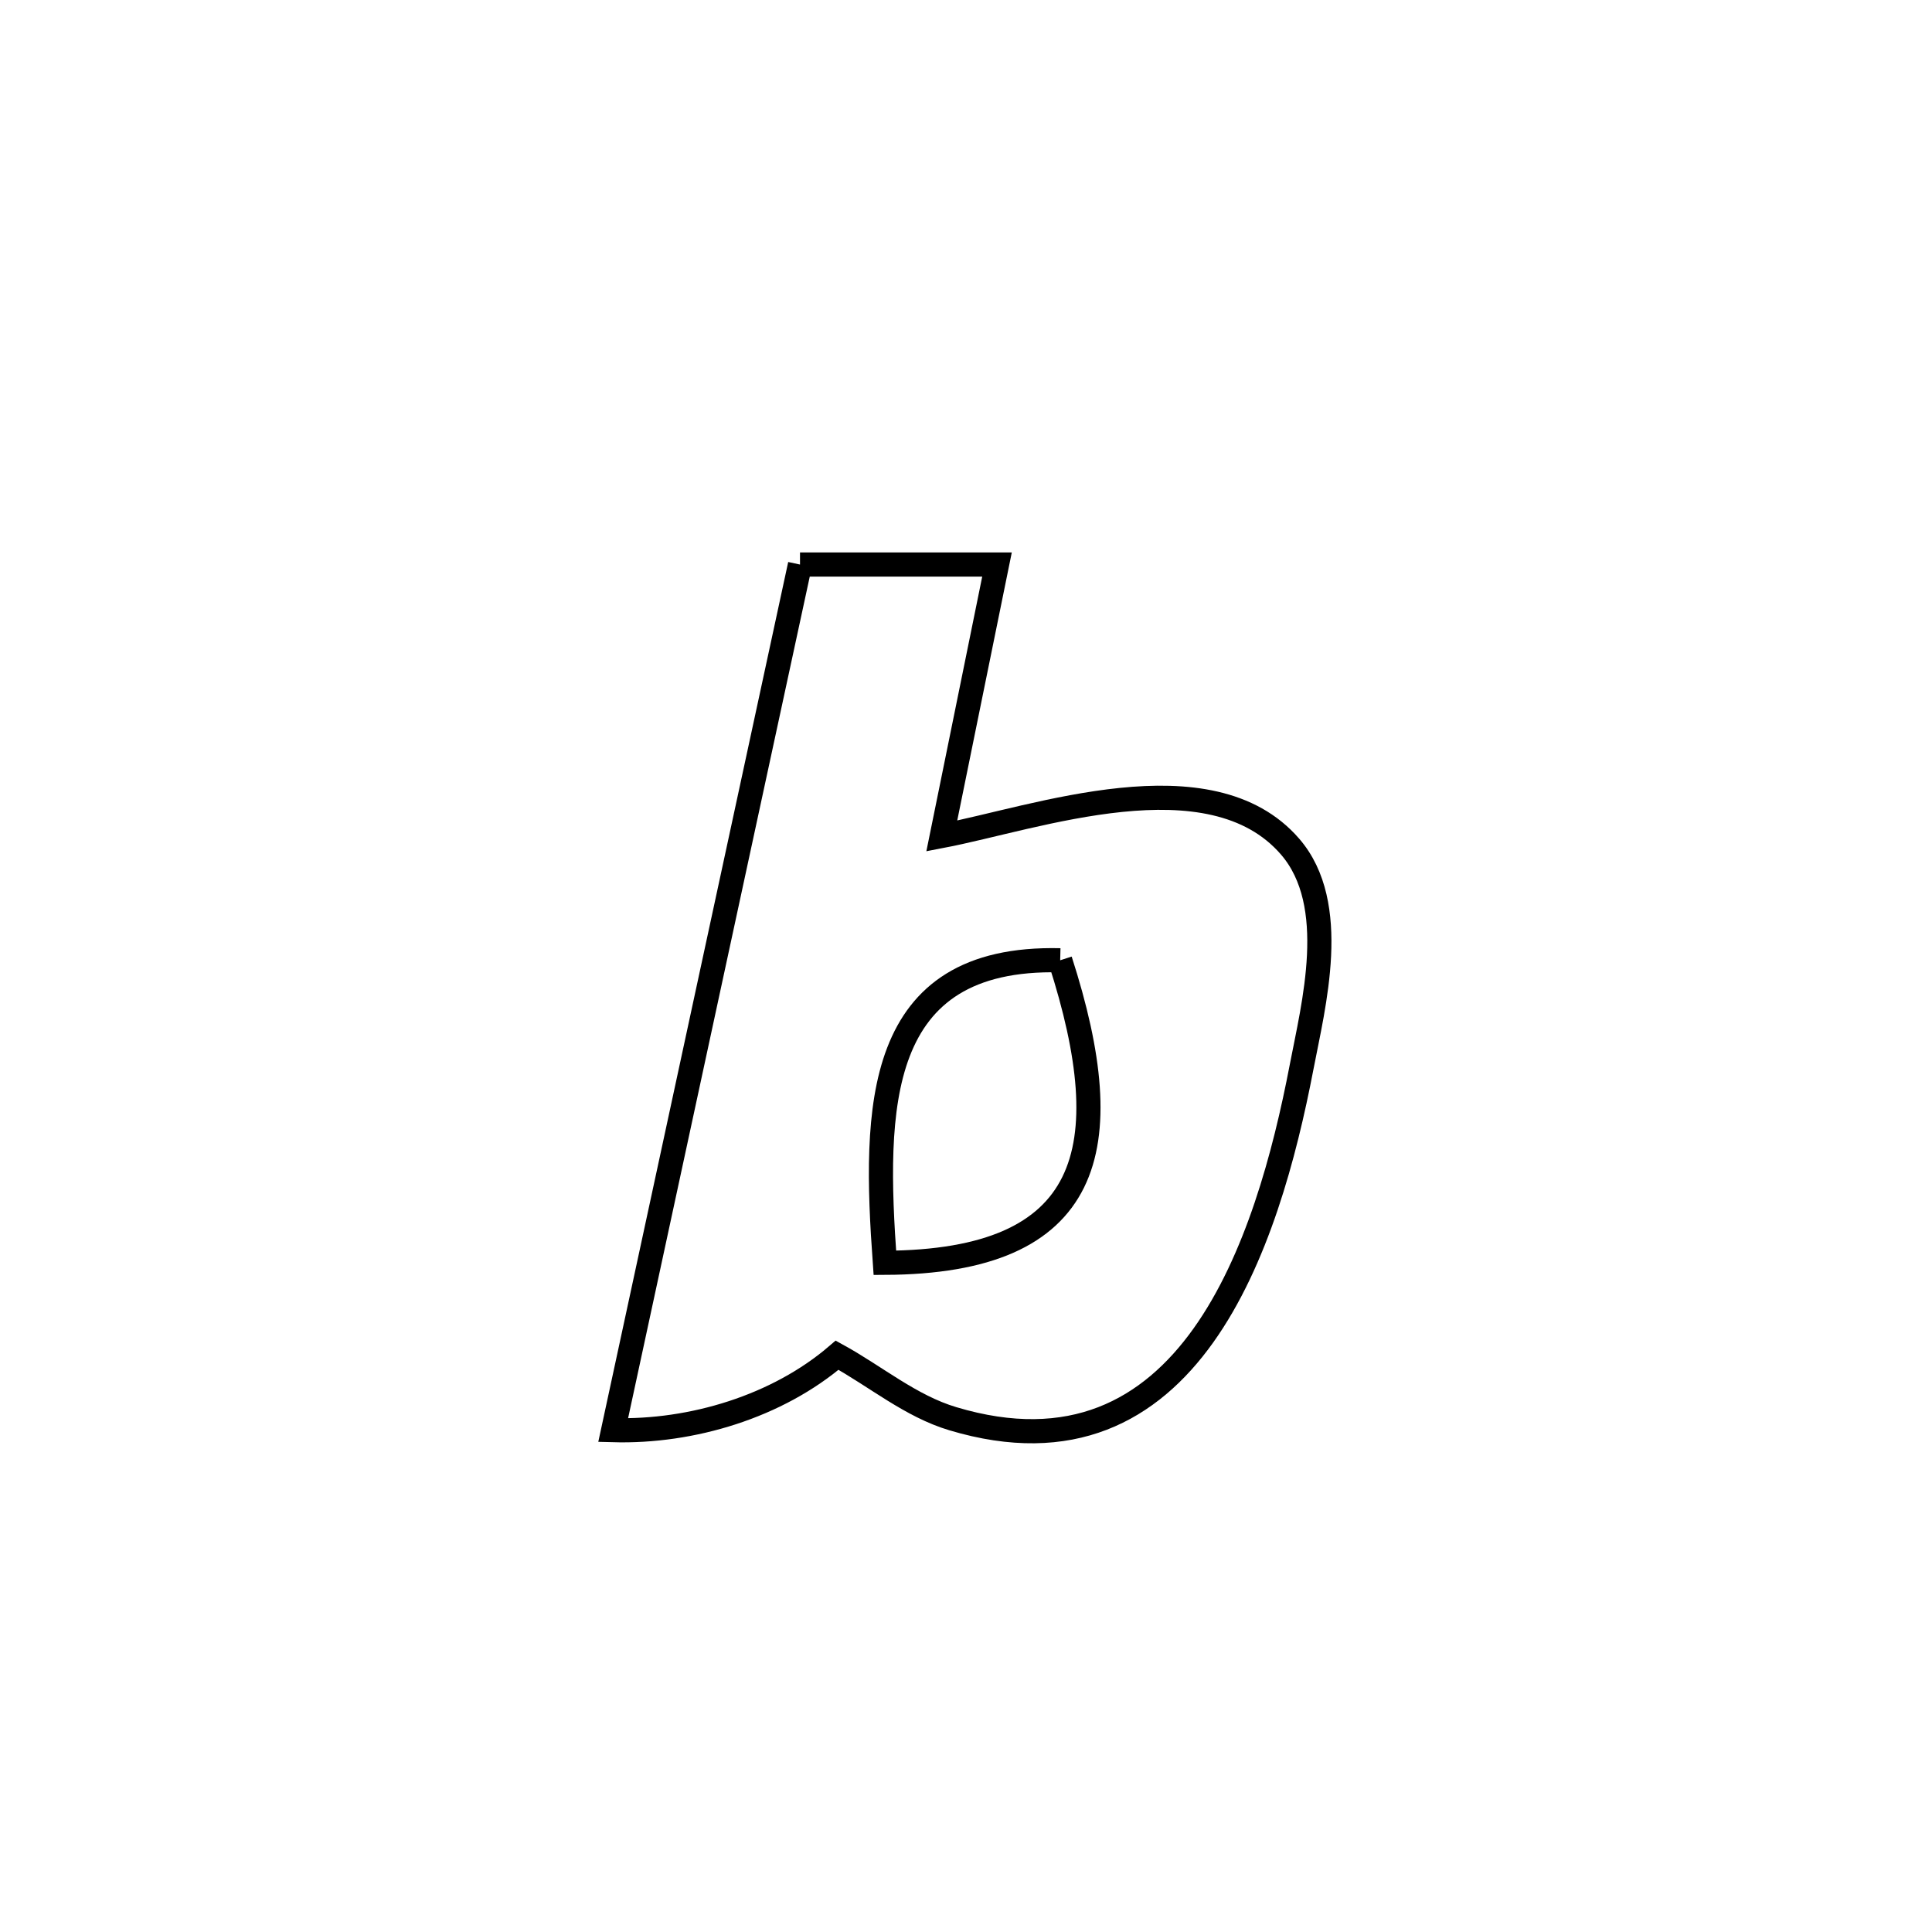 <svg xmlns="http://www.w3.org/2000/svg" viewBox="0.0 0.0 24.0 24.0" height="200px" width="200px"><path fill="none" stroke="black" stroke-width=".3" stroke-opacity="1.0"  filling="0" d="M9.938 7.013 L9.938 7.013 C10.753 7.013 11.569 7.013 12.385 7.013 L12.385 7.013 C12.332 7.272 11.772 10.024 11.699 10.385 L11.699 10.385 C12.862 10.163 15.033 9.368 16.026 10.517 C16.648 11.236 16.315 12.491 16.169 13.255 C15.749 15.443 14.778 18.505 11.837 17.624 C11.313 17.468 10.878 17.098 10.399 16.835 L10.399 16.835 C9.657 17.472 8.595 17.793 7.617 17.766 L7.617 17.766 C8.004 15.974 8.391 14.182 8.777 12.39 C9.164 10.598 9.551 8.805 9.938 7.013 L9.938 7.013"></path>
<path fill="none" stroke="black" stroke-width=".3" stroke-opacity="1.0"  filling="0" d="M13.17 11.929 L13.17 11.929 C13.929 14.284 13.567 15.675 10.992 15.687 L10.992 15.687 C10.855 13.77 10.854 11.873 13.17 11.929 L13.17 11.929"></path></svg>